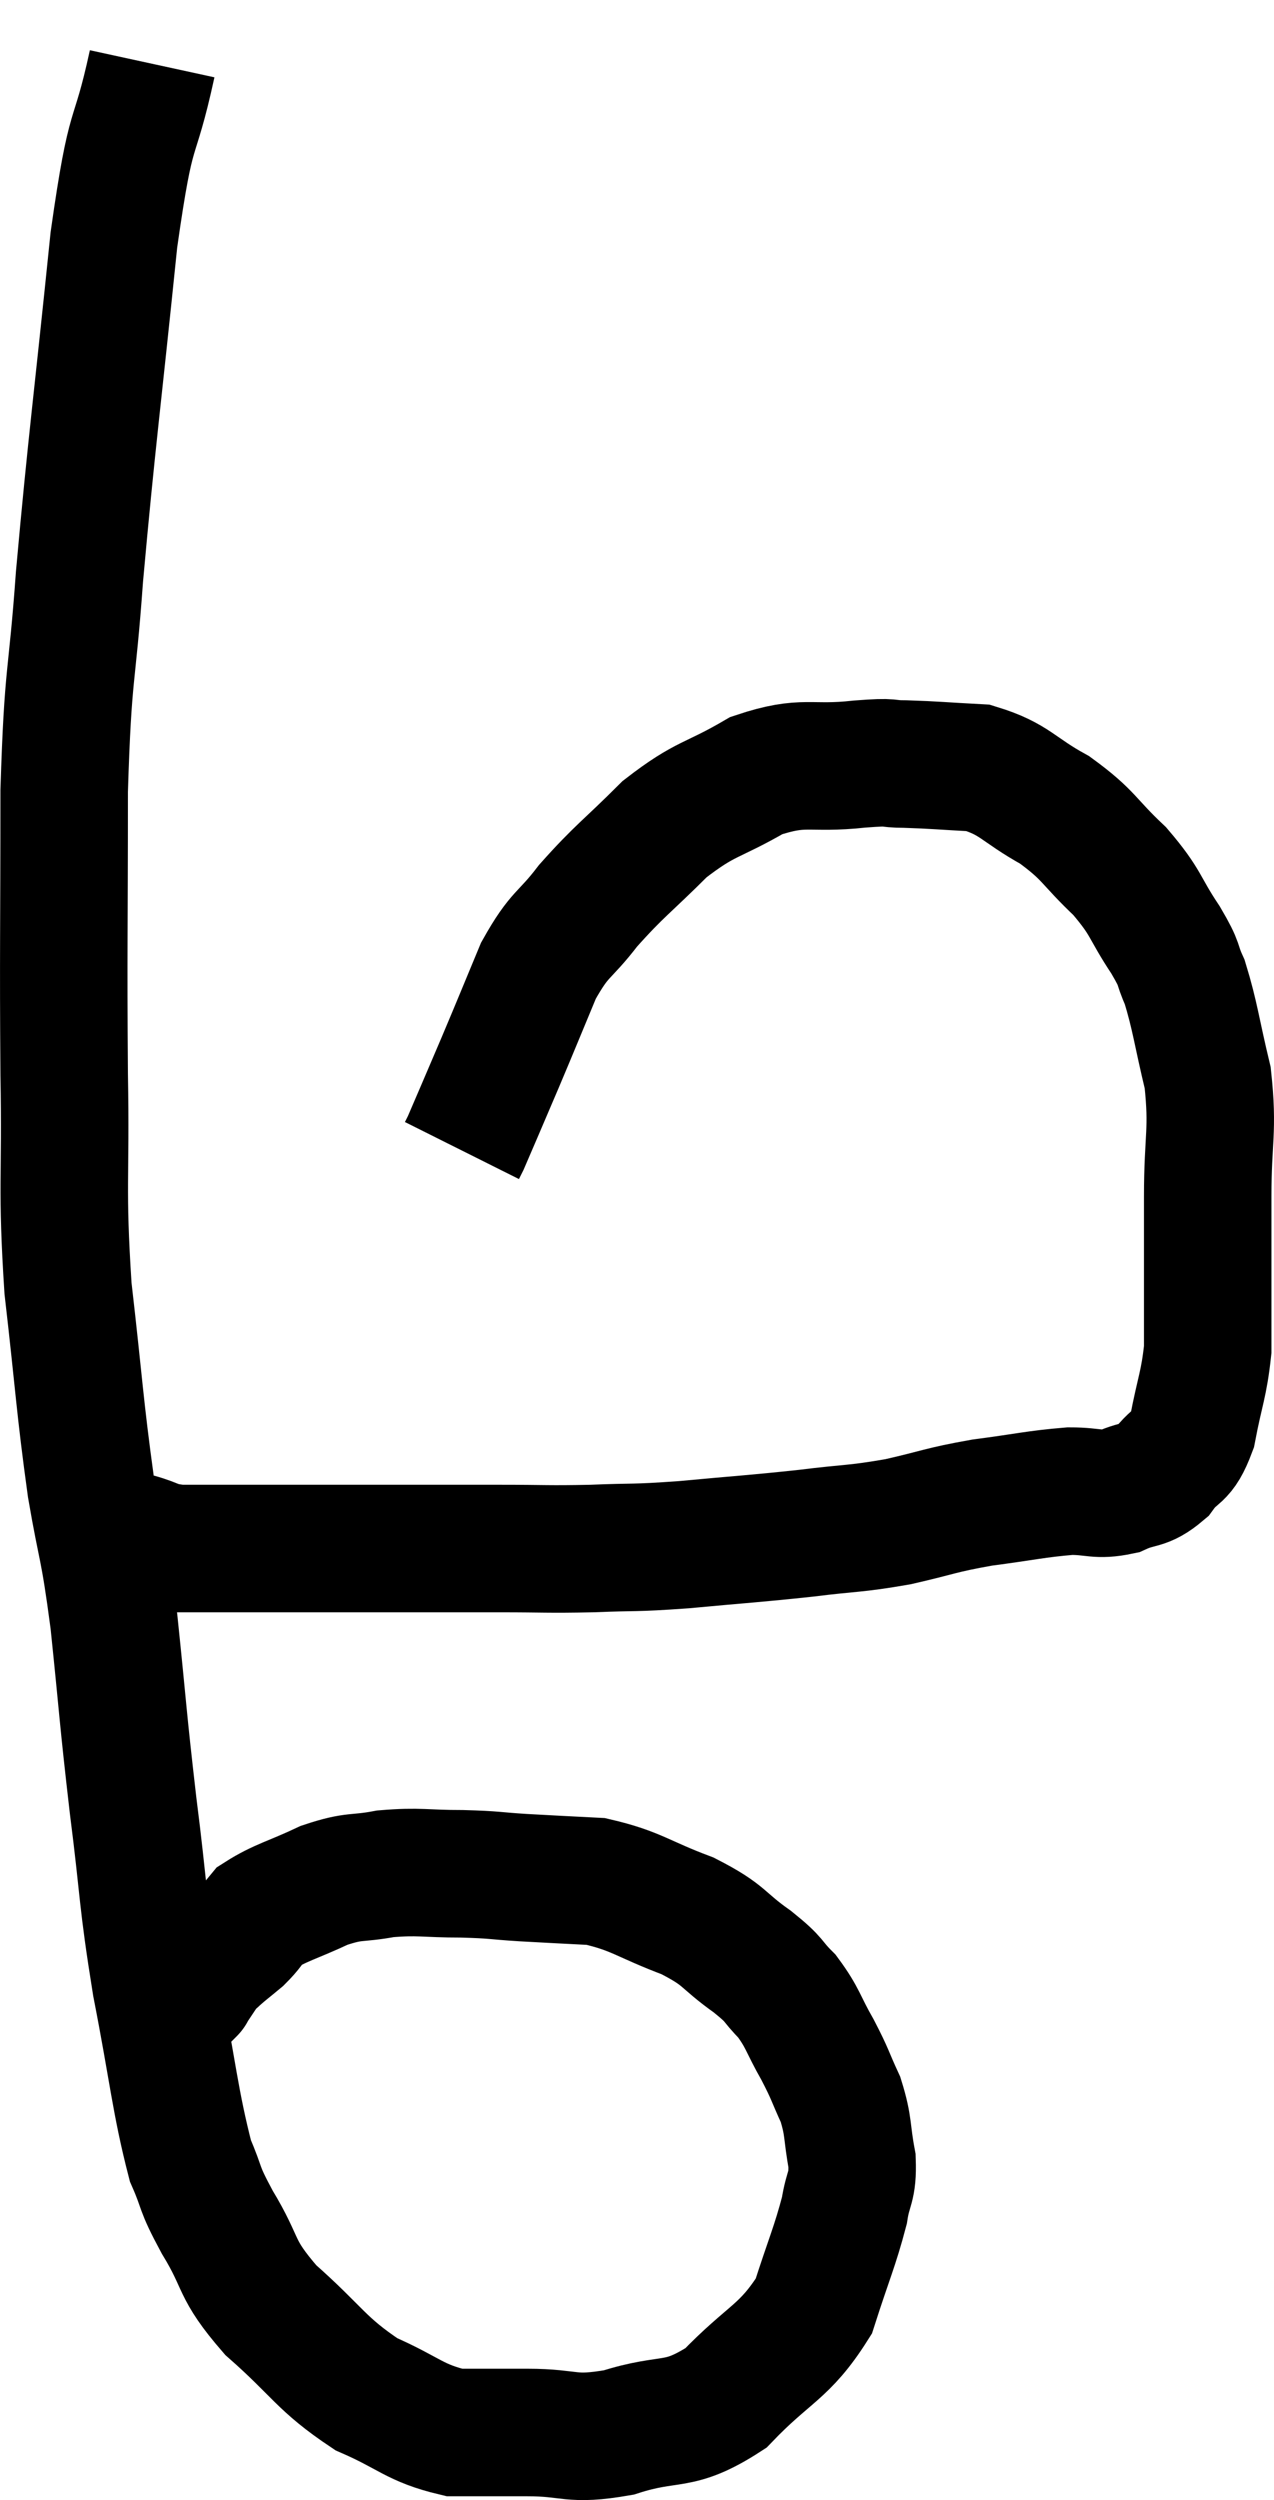 <svg xmlns="http://www.w3.org/2000/svg" viewBox="8.233 3.56 19.987 39.2" width="19.987" height="39.2"><path d="M 10.62 4.56 C 10.32 5.94, 10.305 5.31, 10.02 7.32 C 9.75 9.96, 9.675 10.44, 9.48 12.6 C 9.36 14.28, 9.3 14.01, 9.24 15.96 C 9.24 18.18, 9.225 18.45, 9.24 20.4 C 9.27 22.08, 9.195 22.14, 9.3 23.76 C 9.48 25.32, 9.48 25.575, 9.66 26.88 C 9.84 27.93, 9.855 27.735, 10.02 28.98 C 10.17 30.42, 10.155 30.435, 10.32 31.86 C 10.5 33.27, 10.455 33.285, 10.68 34.68 C 10.95 36.06, 10.98 36.51, 11.22 37.44 C 11.43 37.92, 11.325 37.815, 11.64 38.4 C 12.06 39.09, 11.895 39.105, 12.48 39.78 C 13.23 40.44, 13.26 40.62, 13.98 41.1 C 14.67 41.4, 14.73 41.55, 15.36 41.7 C 15.93 41.7, 15.855 41.7, 16.5 41.7 C 17.22 41.7, 17.16 41.835, 17.94 41.7 C 18.78 41.43, 18.855 41.655, 19.62 41.16 C 20.31 40.44, 20.535 40.455, 21 39.72 C 21.24 38.97, 21.33 38.79, 21.48 38.22 C 21.54 37.83, 21.615 37.875, 21.6 37.44 C 21.51 36.96, 21.555 36.915, 21.42 36.48 C 21.24 36.09, 21.27 36.105, 21.06 35.7 C 20.82 35.28, 20.835 35.205, 20.58 34.86 C 20.31 34.59, 20.43 34.635, 20.04 34.32 C 19.53 33.96, 19.635 33.915, 19.02 33.6 C 18.3 33.33, 18.225 33.21, 17.58 33.06 C 17.01 33.03, 16.965 33.03, 16.44 33 C 15.96 32.97, 16.02 32.955, 15.48 32.94 C 14.88 32.94, 14.82 32.895, 14.28 32.94 C 13.8 33.03, 13.815 32.955, 13.32 33.12 C 12.81 33.36, 12.63 33.39, 12.3 33.6 C 12.15 33.78, 12.165 33.795, 12 33.96 C 11.82 34.11, 11.775 34.14, 11.64 34.26 C 11.55 34.35, 11.565 34.305, 11.46 34.44 C 11.34 34.62, 11.28 34.71, 11.22 34.8 C 11.22 34.8, 11.22 34.8, 11.22 34.8 C 11.22 34.8, 11.22 34.8, 11.22 34.8 C 11.22 34.8, 11.22 34.8, 11.22 34.8 C 11.22 34.8, 11.265 34.755, 11.22 34.8 L 11.04 34.98" fill="none" stroke="black" stroke-width="2"></path><path d="M 10.38 27.66 C 10.71 27.75, 10.65 27.795, 11.04 27.84 C 11.49 27.84, 11.325 27.84, 11.94 27.84 C 12.72 27.84, 12.465 27.84, 13.5 27.84 C 14.79 27.84, 15.075 27.84, 16.08 27.84 C 16.8 27.84, 16.8 27.855, 17.52 27.84 C 18.24 27.81, 18.12 27.84, 18.96 27.78 C 19.92 27.69, 20.04 27.69, 20.88 27.6 C 21.6 27.51, 21.63 27.54, 22.32 27.42 C 22.98 27.27, 22.965 27.24, 23.64 27.12 C 24.33 27.03, 24.48 26.985, 25.02 26.94 C 25.41 26.94, 25.44 27.015, 25.8 26.94 C 26.13 26.79, 26.175 26.88, 26.46 26.64 C 26.7 26.31, 26.76 26.46, 26.94 25.98 C 27.06 25.35, 27.12 25.275, 27.18 24.72 C 27.18 24.24, 27.18 24.36, 27.18 23.76 C 27.18 23.04, 27.18 23.145, 27.18 22.32 C 27.18 21.39, 27.27 21.3, 27.18 20.46 C 27 19.71, 26.985 19.5, 26.82 18.96 C 26.67 18.63, 26.775 18.735, 26.52 18.3 C 26.16 17.76, 26.235 17.73, 25.8 17.22 C 25.29 16.74, 25.335 16.665, 24.78 16.26 C 24.18 15.93, 24.165 15.78, 23.58 15.6 C 23.01 15.57, 22.905 15.555, 22.44 15.54 C 22.08 15.54, 22.305 15.495, 21.72 15.54 C 20.91 15.63, 20.865 15.465, 20.1 15.72 C 19.38 16.14, 19.32 16.05, 18.66 16.56 C 18.06 17.16, 17.955 17.205, 17.46 17.76 C 17.07 18.27, 17.025 18.165, 16.68 18.78 C 16.38 19.5, 16.365 19.545, 16.08 20.22 C 15.81 20.85, 15.69 21.135, 15.54 21.48 C 15.51 21.54, 15.495 21.57, 15.48 21.6 C 15.48 21.6, 15.48 21.6, 15.48 21.6 L 15.48 21.6" fill="none" stroke="black" stroke-width="2"></path></svg>